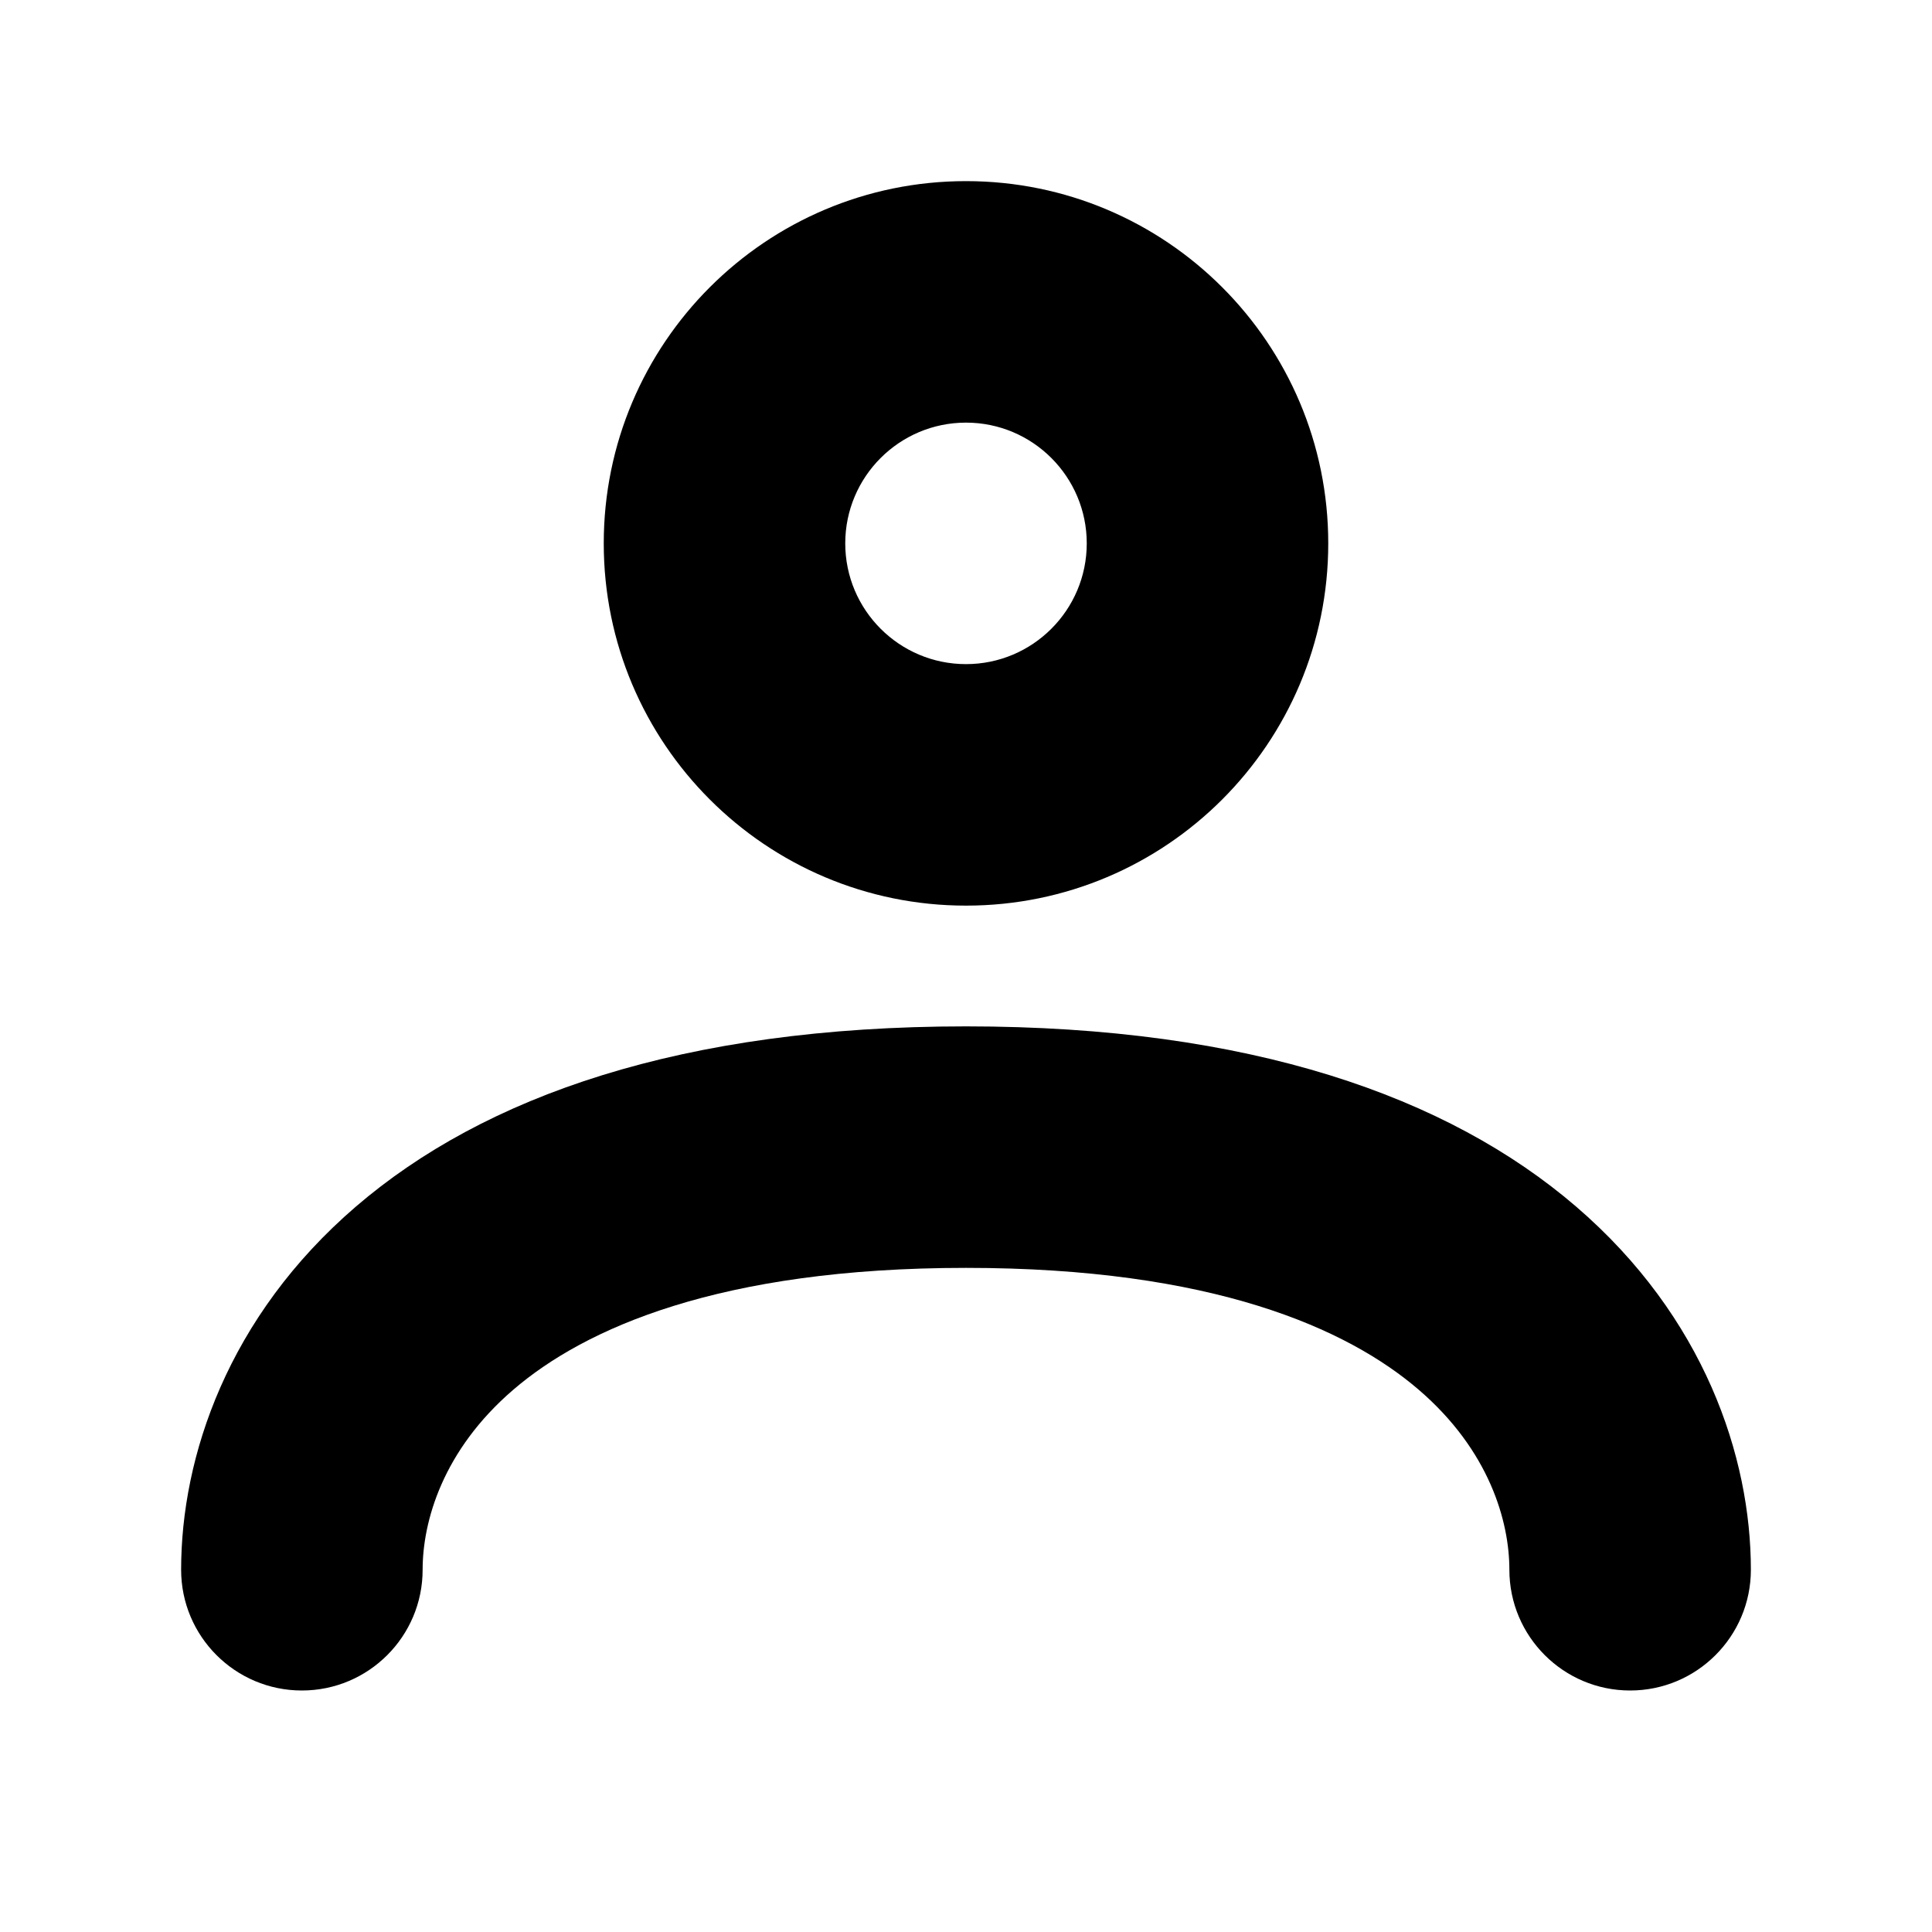 <svg width="16" height="16" viewBox="0 0 16 16" fill="none" xmlns="http://www.w3.org/2000/svg">
    <path fill-rule="evenodd" clip-rule="evenodd" d="M8 3.5C7.448 3.5 7 3.948 7 4.5C7 5.052 7.448 5.5 8 5.5C8.552 5.5 9 5.052 9 4.5C9 3.948 8.552 3.5 8 3.5ZM5 4.5C5 2.843 6.343 1.5 8 1.5C9.657 1.5 11 2.843 11 4.5C11 6.157 9.657 7.5 8 7.5C6.343 7.5 5 6.157 5 4.5Z" fill="currentColor"/>
    <path fill-rule="evenodd" clip-rule="evenodd" d="M2.949 9.991C4.009 9.081 5.643 8.5 8 8.5C10.357 8.5 11.991 9.081 13.051 9.991C14.115 10.905 14.5 12.066 14.5 13C14.5 13.552 14.052 14 13.5 14C12.948 14 12.5 13.552 12.5 13C12.5 12.601 12.335 12.012 11.749 11.509C11.159 11.002 10.043 10.5 8 10.5C5.957 10.5 4.841 11.002 4.251 11.509C3.665 12.012 3.5 12.601 3.5 13C3.5 13.552 3.052 14 2.5 14C1.948 14 1.5 13.552 1.5 13C1.5 12.066 1.885 10.905 2.949 9.991Z" fill="currentColor"/>
</svg>

